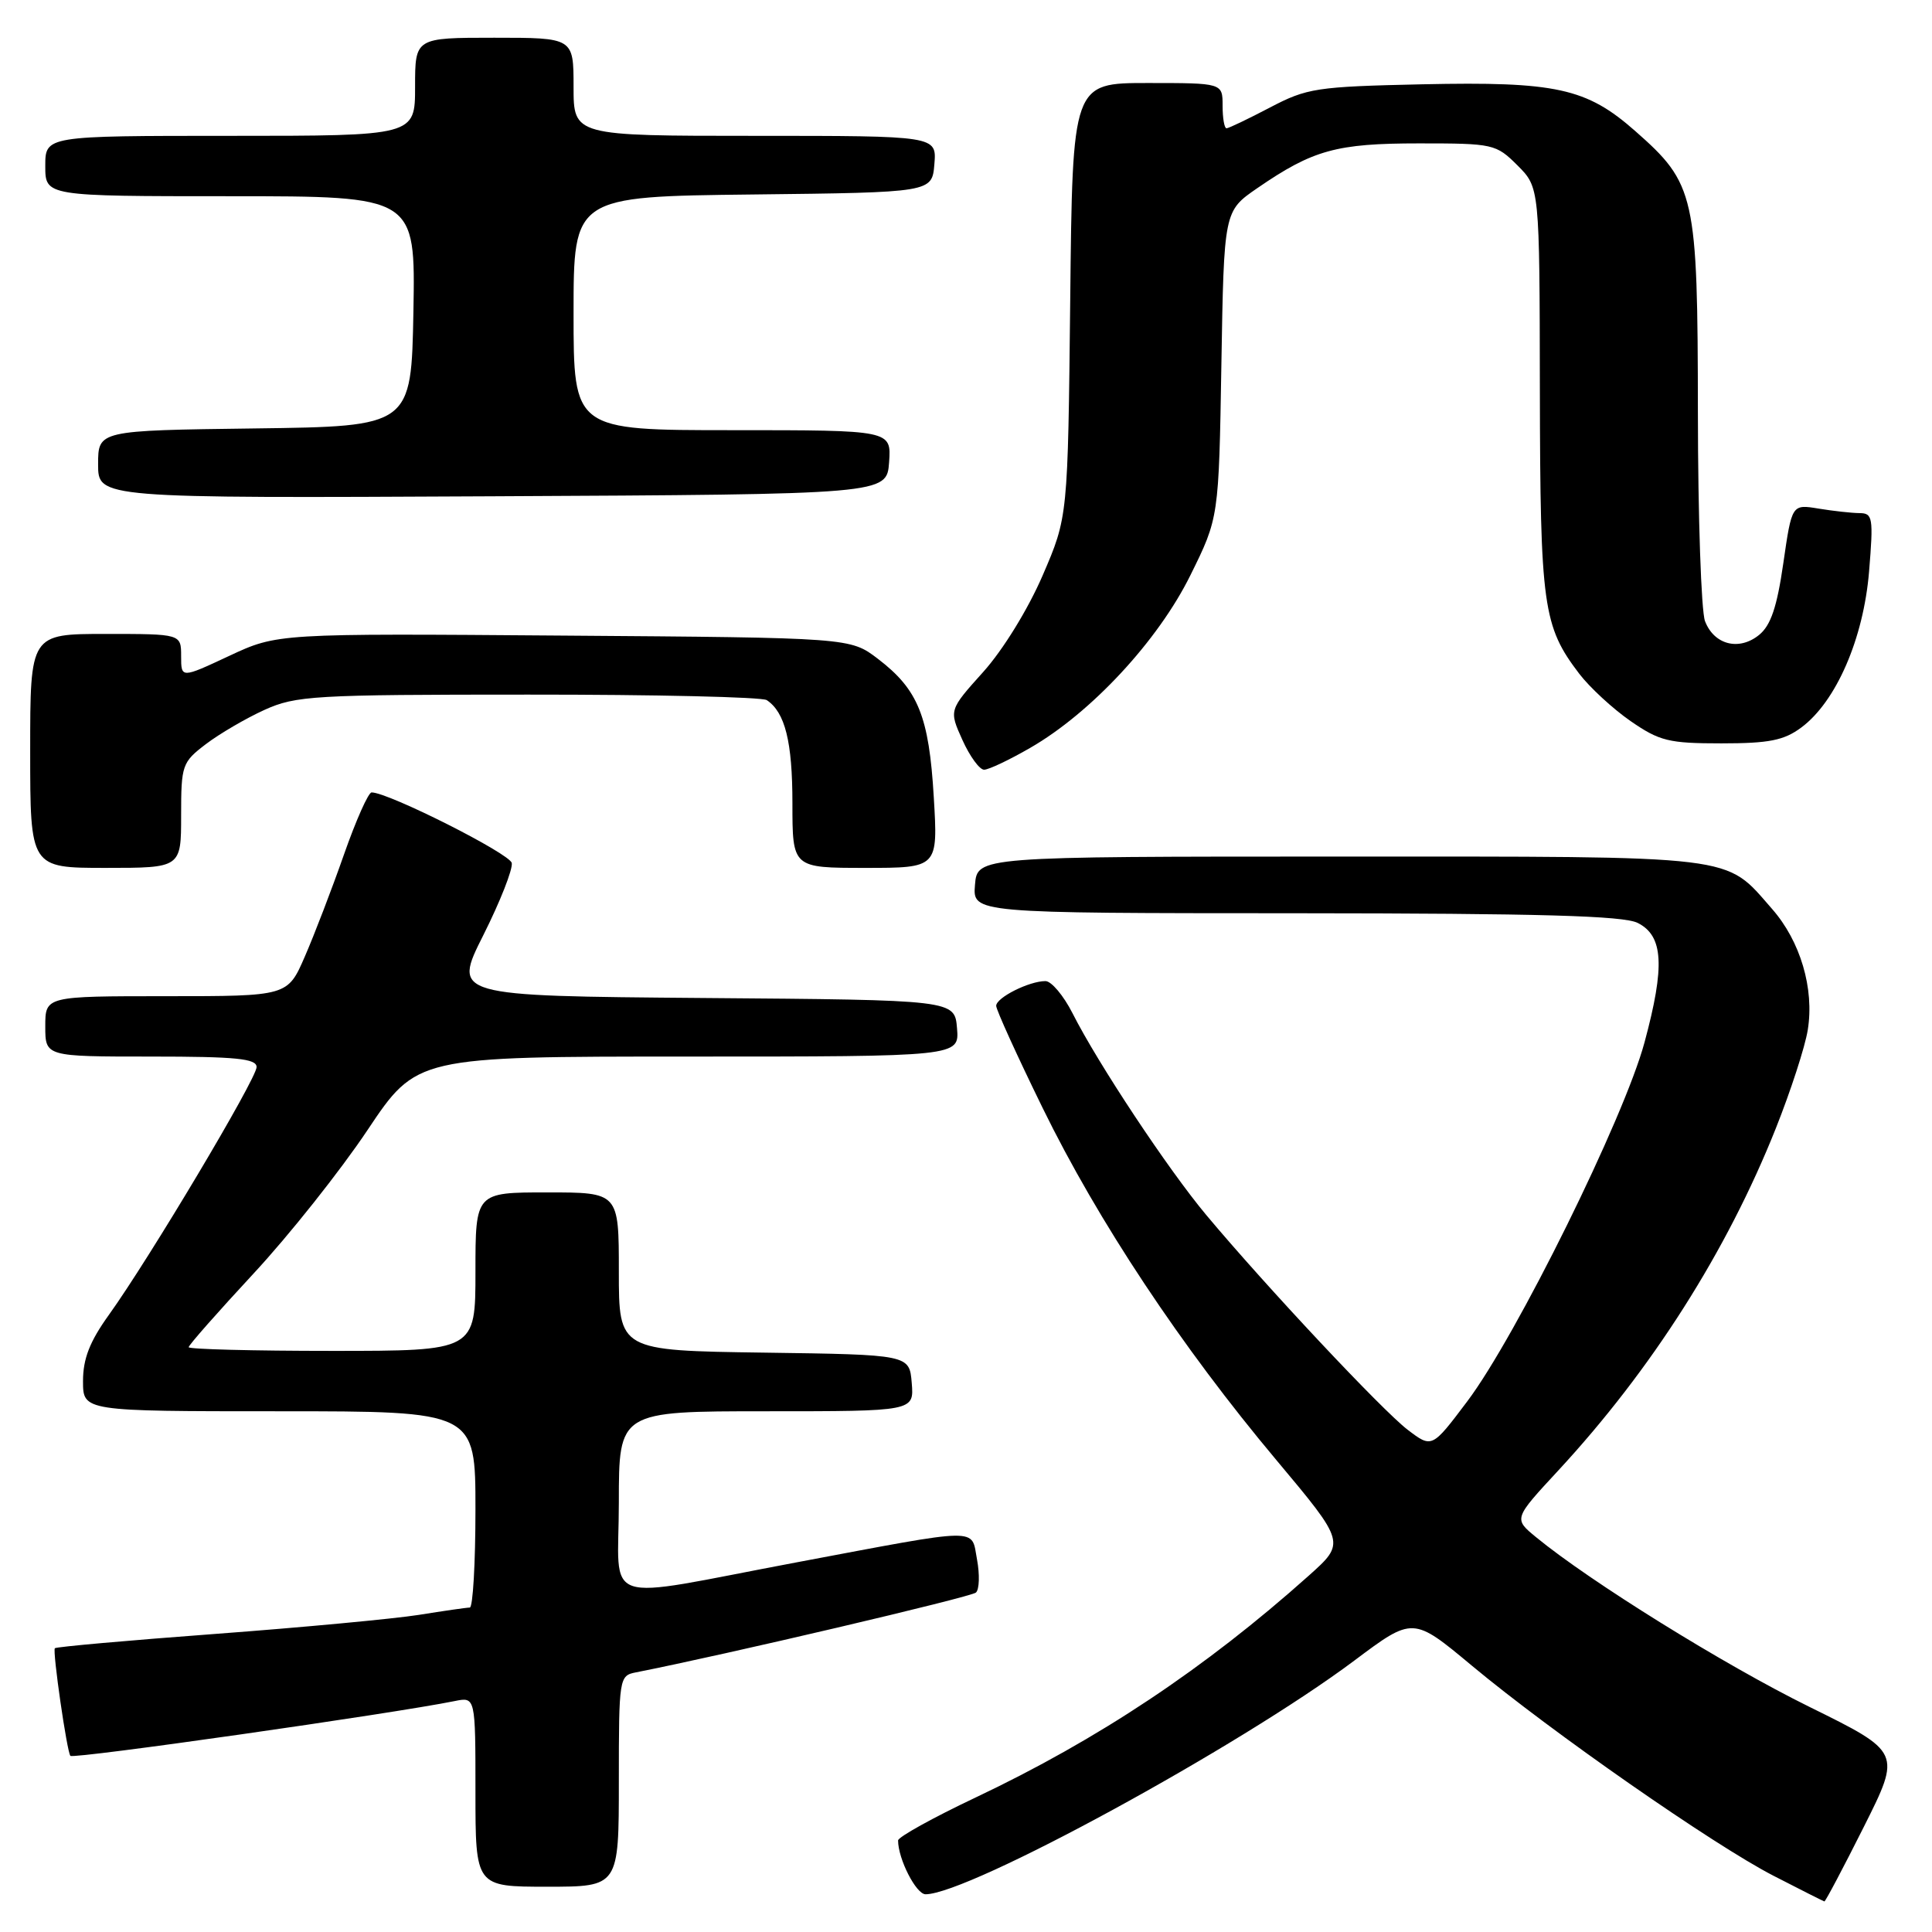 <?xml version="1.0" encoding="UTF-8" standalone="no"?>
<!DOCTYPE svg PUBLIC "-//W3C//DTD SVG 1.1//EN" "http://www.w3.org/Graphics/SVG/1.1/DTD/svg11.dtd" >
<svg xmlns="http://www.w3.org/2000/svg" xmlns:xlink="http://www.w3.org/1999/xlink" version="1.1" viewBox="0 0 256 256">
 <g >
 <path fill="currentColor"
d=" M 246.96 242.08 C 251.93 232.17 251.93 232.17 239.72 226.15 C 228.46 220.60 210.67 209.55 203.53 203.68 C 200.56 201.24 200.56 201.24 206.46 194.87 C 218.83 181.51 228.81 165.82 235.31 149.50 C 237.28 144.55 239.19 138.68 239.54 136.46 C 240.42 130.99 238.56 124.71 234.81 120.44 C 228.46 113.20 230.91 113.50 177.50 113.50 C 129.50 113.50 129.50 113.50 129.19 117.25 C 128.88 121.00 128.88 121.00 171.69 121.01 C 204.07 121.03 215.11 121.34 217.00 122.29 C 220.41 124.00 220.64 128.00 217.91 138.11 C 215.21 148.13 200.92 177.07 194.41 185.70 C 189.74 191.90 189.74 191.90 186.52 189.45 C 183.16 186.88 167.78 170.49 159.84 161.00 C 154.78 154.95 145.47 140.91 142.11 134.25 C 140.92 131.91 139.31 130.00 138.53 130.00 C 136.36 130.00 132.00 132.19 132.00 133.28 C 132.00 133.80 134.77 139.90 138.16 146.82 C 145.49 161.81 156.52 178.44 169.12 193.46 C 178.30 204.42 178.30 204.42 173.40 208.80 C 159.67 221.07 145.53 230.48 129.25 238.19 C 123.61 240.86 119.00 243.42 119.00 243.87 C 119.00 246.32 121.39 251.00 122.64 251.00 C 128.34 251.00 164.21 231.45 179.45 220.04 C 187.23 214.21 187.23 214.21 195.03 220.71 C 205.59 229.51 227.04 244.45 235.00 248.55 C 238.57 250.39 241.61 251.92 241.74 251.95 C 241.87 251.98 244.22 247.54 246.96 242.08 Z  M 82.00 236.02 C 82.00 222.32 82.05 222.03 84.25 221.60 C 95.94 219.30 128.68 211.62 129.32 211.02 C 129.77 210.60 129.83 208.63 129.46 206.64 C 128.66 202.39 130.34 202.36 105.50 207.03 C 79.03 212.01 82.00 213.02 82.00 199.09 C 82.00 187.00 82.00 187.00 101.56 187.00 C 121.12 187.00 121.12 187.00 120.81 183.25 C 120.50 179.50 120.50 179.50 101.25 179.23 C 82.00 178.96 82.00 178.96 82.00 168.48 C 82.00 158.00 82.00 158.00 72.50 158.00 C 63.00 158.00 63.00 158.00 63.00 168.50 C 63.00 179.00 63.00 179.00 44.00 179.00 C 33.55 179.00 25.00 178.78 25.00 178.51 C 25.00 178.23 28.87 173.85 33.59 168.76 C 38.32 163.67 45.11 155.11 48.69 149.75 C 55.21 140.00 55.21 140.00 91.16 140.00 C 127.12 140.00 127.12 140.00 126.81 136.25 C 126.50 132.50 126.50 132.50 93.25 132.24 C 59.99 131.97 59.99 131.97 64.05 123.90 C 66.28 119.46 67.97 115.16 67.81 114.35 C 67.54 113.10 51.47 105.00 49.24 105.00 C 48.81 105.00 47.16 108.71 45.57 113.25 C 43.98 117.79 41.65 123.86 40.39 126.75 C 38.11 132.00 38.11 132.00 22.06 132.00 C 6.00 132.00 6.00 132.00 6.00 136.00 C 6.00 140.00 6.00 140.00 20.00 140.00 C 31.28 140.00 34.00 140.27 34.00 141.39 C 34.00 142.93 19.80 166.75 14.42 174.24 C 11.89 177.76 11.00 180.04 11.00 183.00 C 11.00 187.00 11.00 187.00 37.00 187.00 C 63.00 187.00 63.00 187.00 63.00 200.00 C 63.00 207.15 62.66 213.00 62.25 213.01 C 61.84 213.01 58.80 213.45 55.50 213.98 C 52.20 214.50 40.07 215.64 28.55 216.50 C 17.03 217.36 7.45 218.21 7.27 218.40 C 6.93 218.73 8.88 232.22 9.33 232.66 C 9.77 233.10 51.96 227.08 60.25 225.40 C 63.00 224.84 63.00 224.84 63.00 237.42 C 63.00 250.00 63.00 250.00 72.50 250.00 C 82.00 250.00 82.00 250.00 82.00 236.02 Z  M 24.00 108.05 C 24.00 101.37 24.13 101.00 27.28 98.60 C 29.08 97.23 32.57 95.19 35.03 94.07 C 39.21 92.18 41.50 92.04 70.00 92.04 C 86.78 92.03 101.00 92.36 101.60 92.77 C 104.03 94.39 105.00 98.28 105.00 106.43 C 105.00 115.00 105.00 115.00 114.65 115.00 C 124.29 115.00 124.29 115.00 123.73 105.62 C 123.10 94.91 121.66 91.37 116.33 87.30 C 112.66 84.50 112.66 84.50 74.70 84.22 C 36.75 83.93 36.75 83.93 30.37 86.91 C 24.00 89.89 24.00 89.89 24.00 86.95 C 24.00 84.00 24.00 84.00 14.00 84.00 C 4.00 84.00 4.00 84.00 4.00 99.50 C 4.00 115.00 4.00 115.00 14.00 115.00 C 24.00 115.00 24.00 115.00 24.00 108.05 Z  M 136.50 99.10 C 144.57 94.46 153.45 84.90 157.73 76.23 C 161.50 68.61 161.50 68.61 161.84 48.29 C 162.18 27.97 162.18 27.97 166.60 24.93 C 173.97 19.86 177.08 19.00 188.04 19.00 C 197.88 19.00 198.23 19.08 201.08 21.92 C 204.00 24.85 204.00 24.85 204.04 51.67 C 204.09 80.37 204.45 82.97 209.27 89.29 C 210.65 91.09 213.70 93.91 216.05 95.54 C 219.90 98.20 221.12 98.50 228.09 98.50 C 234.41 98.50 236.38 98.11 238.68 96.40 C 243.30 92.97 246.92 84.63 247.66 75.75 C 248.25 68.59 248.15 68.00 246.40 67.99 C 245.35 67.98 242.91 67.71 240.96 67.39 C 237.43 66.81 237.43 66.81 236.30 74.62 C 235.46 80.44 234.64 82.87 233.09 84.13 C 230.43 86.29 227.12 85.44 225.92 82.30 C 225.42 80.96 224.99 68.54 224.98 54.68 C 224.95 25.77 224.64 24.37 216.65 17.34 C 210.21 11.67 206.17 10.79 188.45 11.17 C 174.40 11.48 173.19 11.67 168.27 14.25 C 165.39 15.76 162.80 17.00 162.52 17.00 C 162.23 17.00 162.00 15.65 162.00 14.00 C 162.00 11.00 162.00 11.00 152.06 11.00 C 142.11 11.00 142.11 11.00 141.81 39.75 C 141.50 68.50 141.50 68.50 138.16 76.24 C 136.22 80.73 132.91 86.11 130.28 89.04 C 125.74 94.09 125.74 94.09 127.52 98.04 C 128.50 100.22 129.80 102.00 130.40 101.99 C 131.01 101.99 133.75 100.69 136.50 99.10 Z  M 117.81 61.25 C 118.11 57.00 118.11 57.00 97.06 57.00 C 76.00 57.00 76.00 57.00 76.00 41.52 C 76.00 26.04 76.00 26.04 99.75 25.77 C 123.50 25.50 123.50 25.50 123.81 21.75 C 124.12 18.00 124.12 18.00 100.06 18.00 C 76.00 18.00 76.00 18.00 76.00 11.50 C 76.00 5.00 76.00 5.00 65.50 5.00 C 55.00 5.00 55.00 5.00 55.00 11.50 C 55.00 18.00 55.00 18.00 30.50 18.00 C 6.00 18.00 6.00 18.00 6.00 22.00 C 6.00 26.00 6.00 26.00 30.53 26.00 C 55.05 26.00 55.05 26.00 54.78 41.25 C 54.50 56.50 54.50 56.50 33.75 56.77 C 13.00 57.04 13.00 57.04 13.00 61.53 C 13.00 66.02 13.00 66.02 65.25 65.76 C 117.50 65.50 117.50 65.50 117.81 61.25 Z "/>
</g>
</svg>